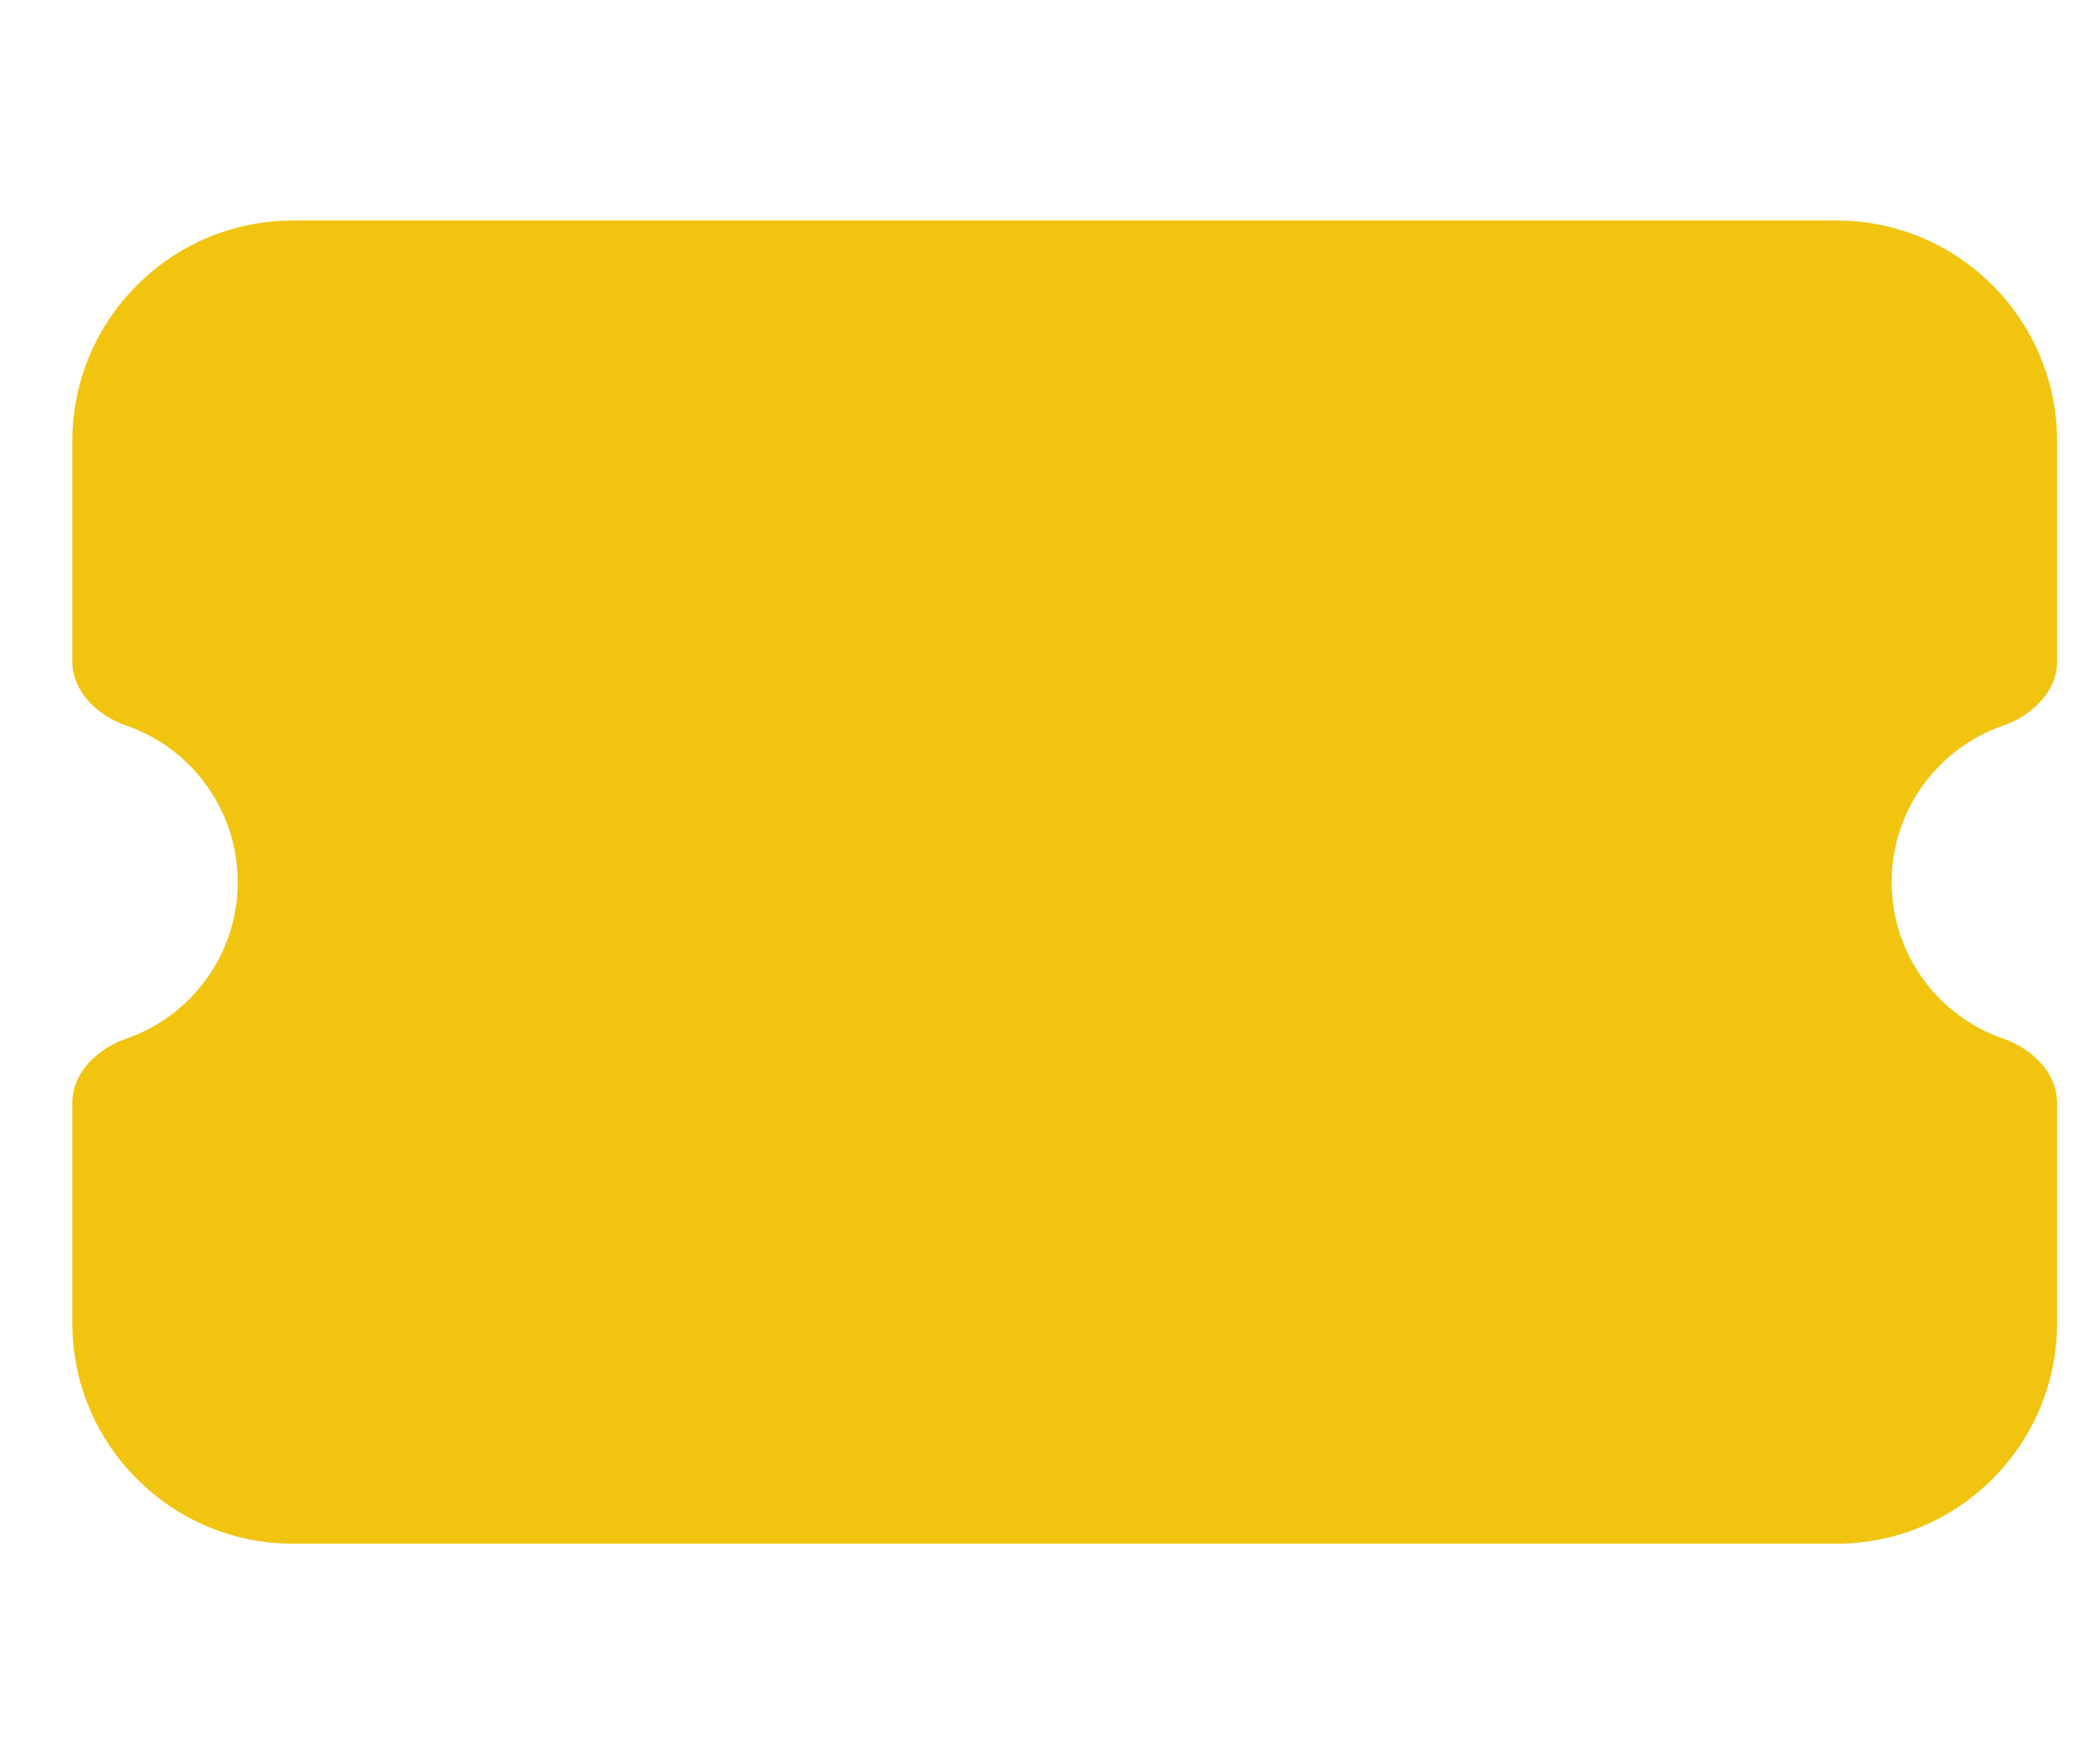 <svg width="19" height="16" viewBox="0 0 19 16" fill="none" xmlns="http://www.w3.org/2000/svg">
<g clip-path="url(#clip0_1_8839)">
<path d="M0.656 4C0.656 2.897 1.553 2 2.656 2H16.656C17.759 2 18.656 2.897 18.656 4V6C18.656 6.275 18.425 6.491 18.166 6.581C17.578 6.784 17.156 7.344 17.156 8C17.156 8.656 17.578 9.216 18.166 9.419C18.425 9.509 18.656 9.725 18.656 10V12C18.656 13.103 17.759 14 16.656 14H2.656C1.553 14 0.656 13.103 0.656 12V10C0.656 9.725 0.887 9.509 1.147 9.419C1.734 9.216 2.156 8.656 2.156 8C2.156 7.344 1.734 6.784 1.147 6.581C0.887 6.491 0.656 6.275 0.656 6V4Z" fill="#F1C40F"/>
</g>
<defs>
<clipPath id="clip0_1_8839">
<path d="M0.656 0H18.656V16H0.656V0Z" fill="white"/>
</clipPath>
</defs>
</svg>
